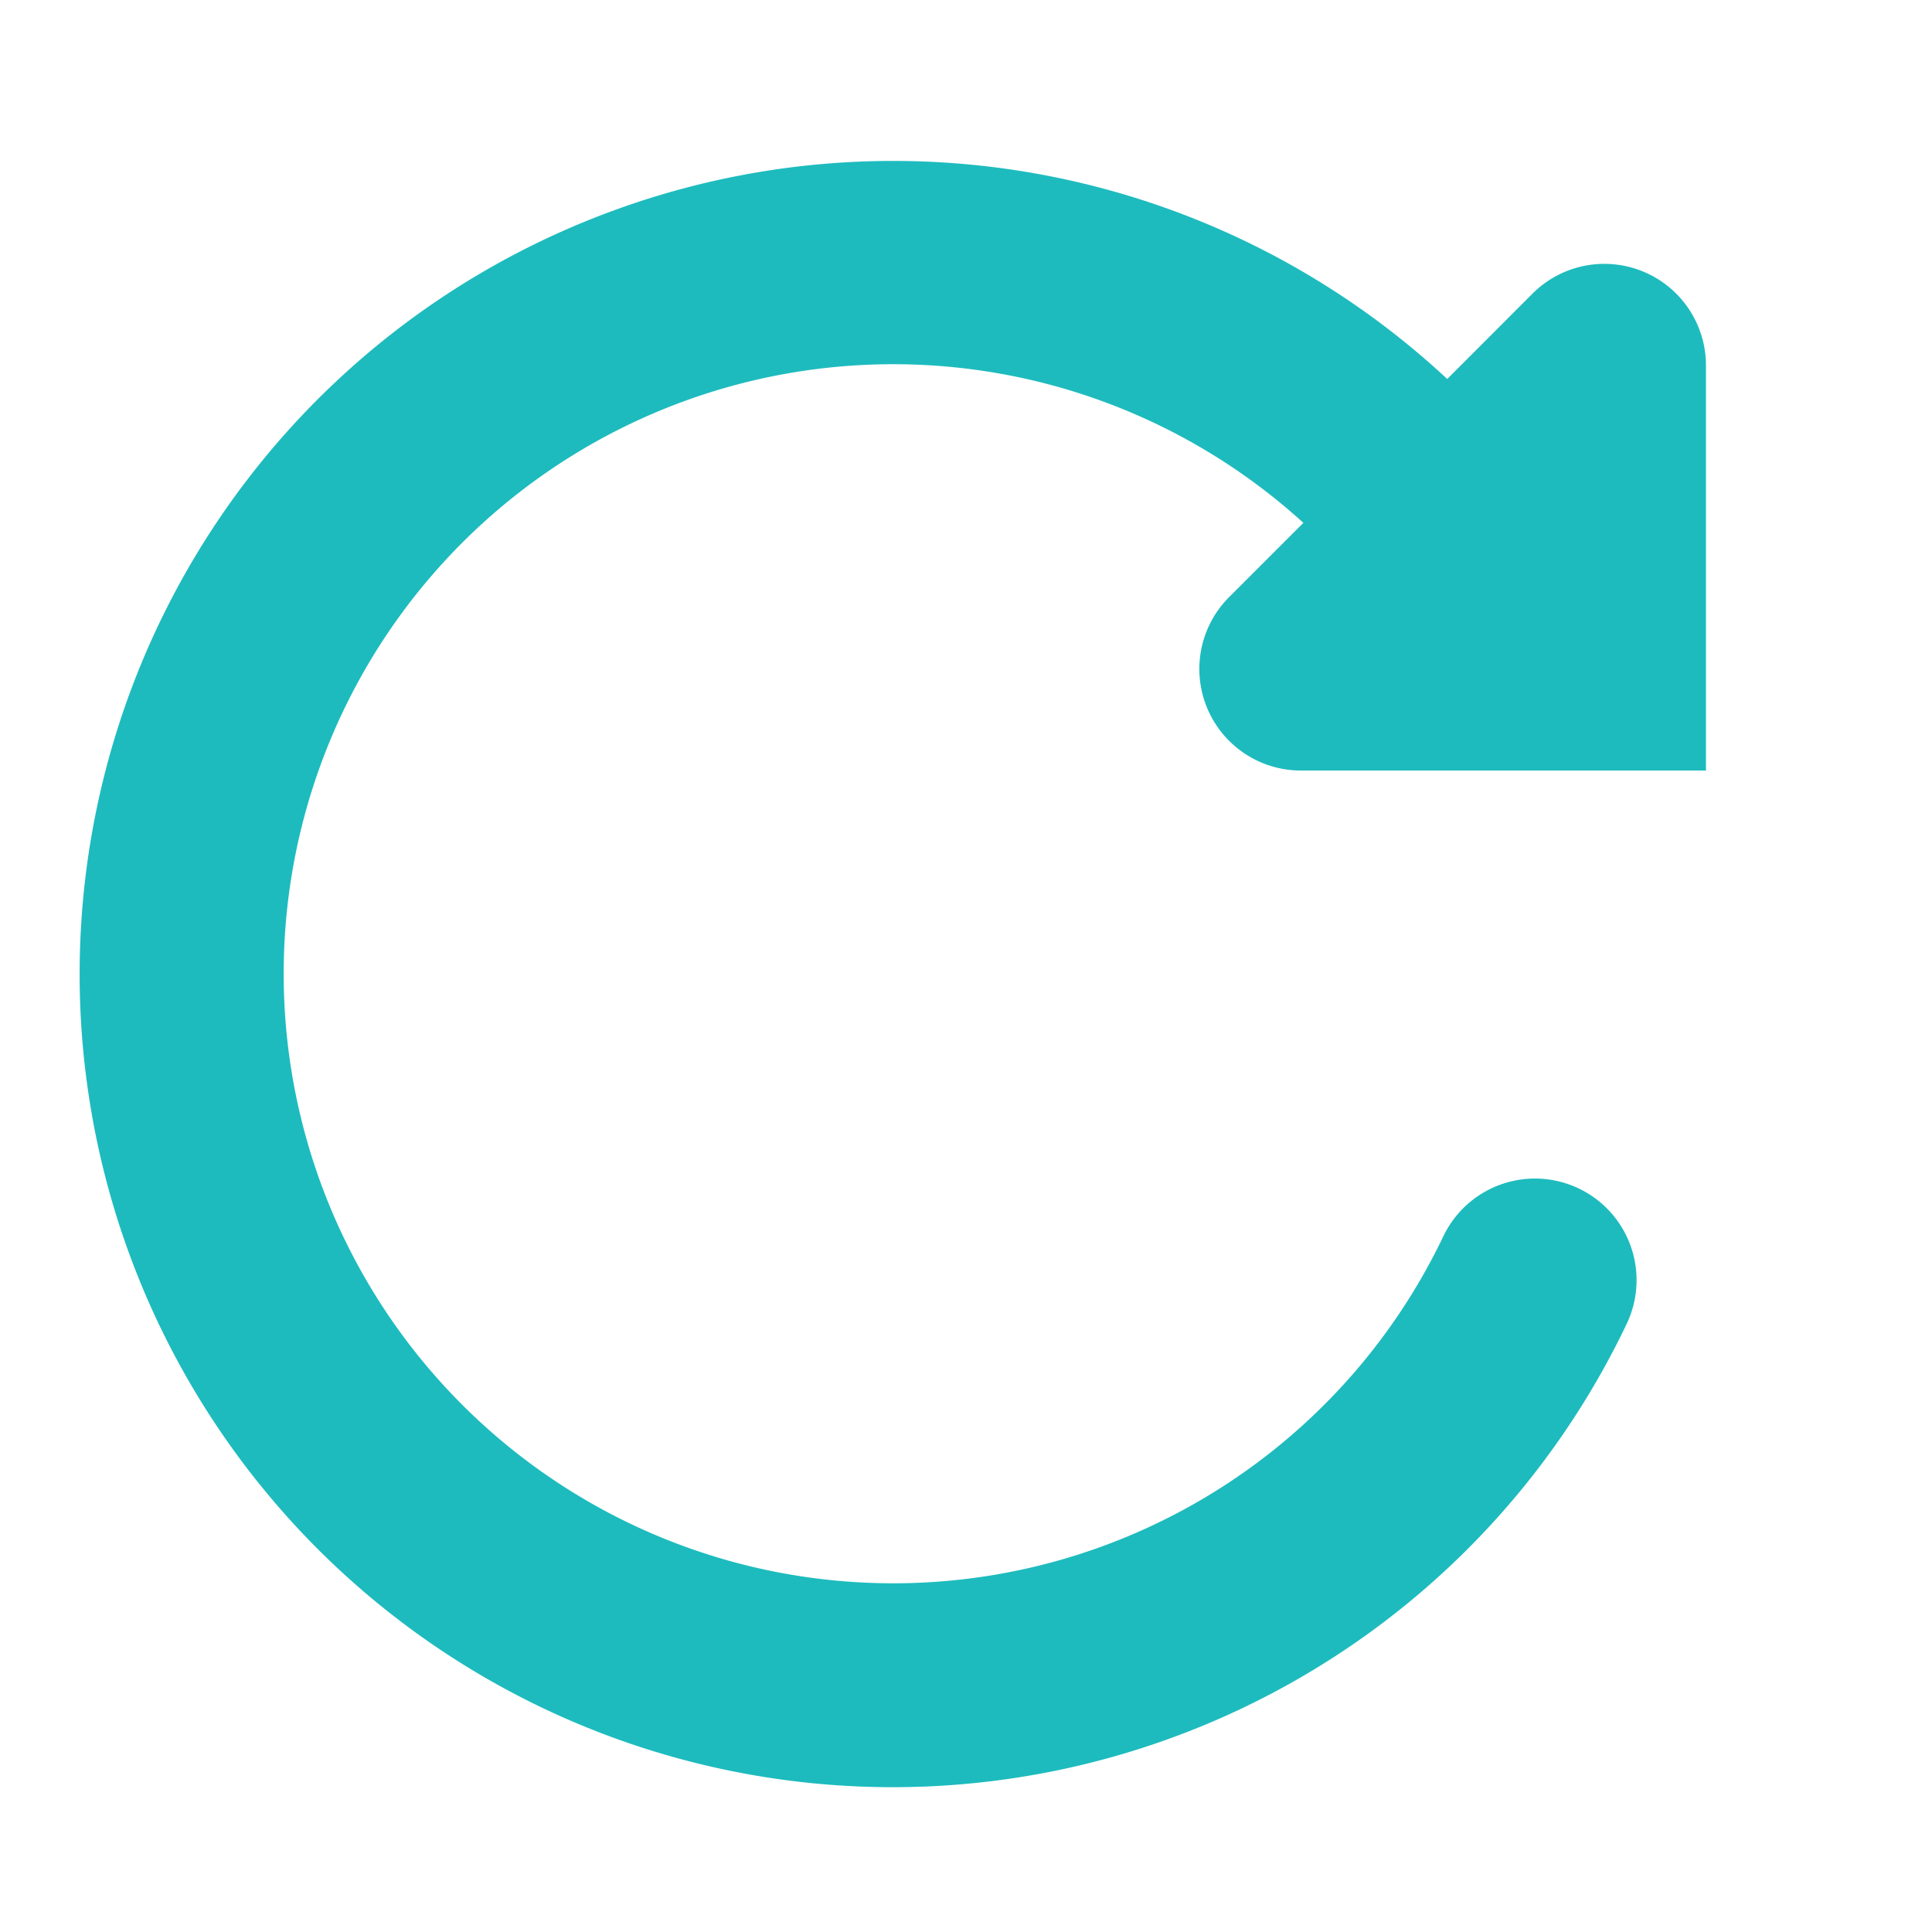 <svg id="Repeat" xmlns="http://www.w3.org/2000/svg" width="24" height="24" viewBox="0 0 24 24">
  <rect id="Rectangle_7388" data-name="Rectangle 7388" width="24" height="24" fill="rgba(255,255,255,0)"/>
  <path id="repeat-svgrepo-com" d="M6.6.623A10.1,10.1,0,0,1,16.978,2.708l1.06-1.061a1.262,1.262,0,0,1,2.154.892V7.572H15.16a1.262,1.262,0,0,1-.892-2.154l.923-.923a7.572,7.572,0,1,0,1.738,8.864,1.262,1.262,0,1,1,2.278,1.087A10.1,10.1,0,1,1,6.6.623Z" transform="translate(1 2)" fill="#1dbbbe"/>
</svg>
